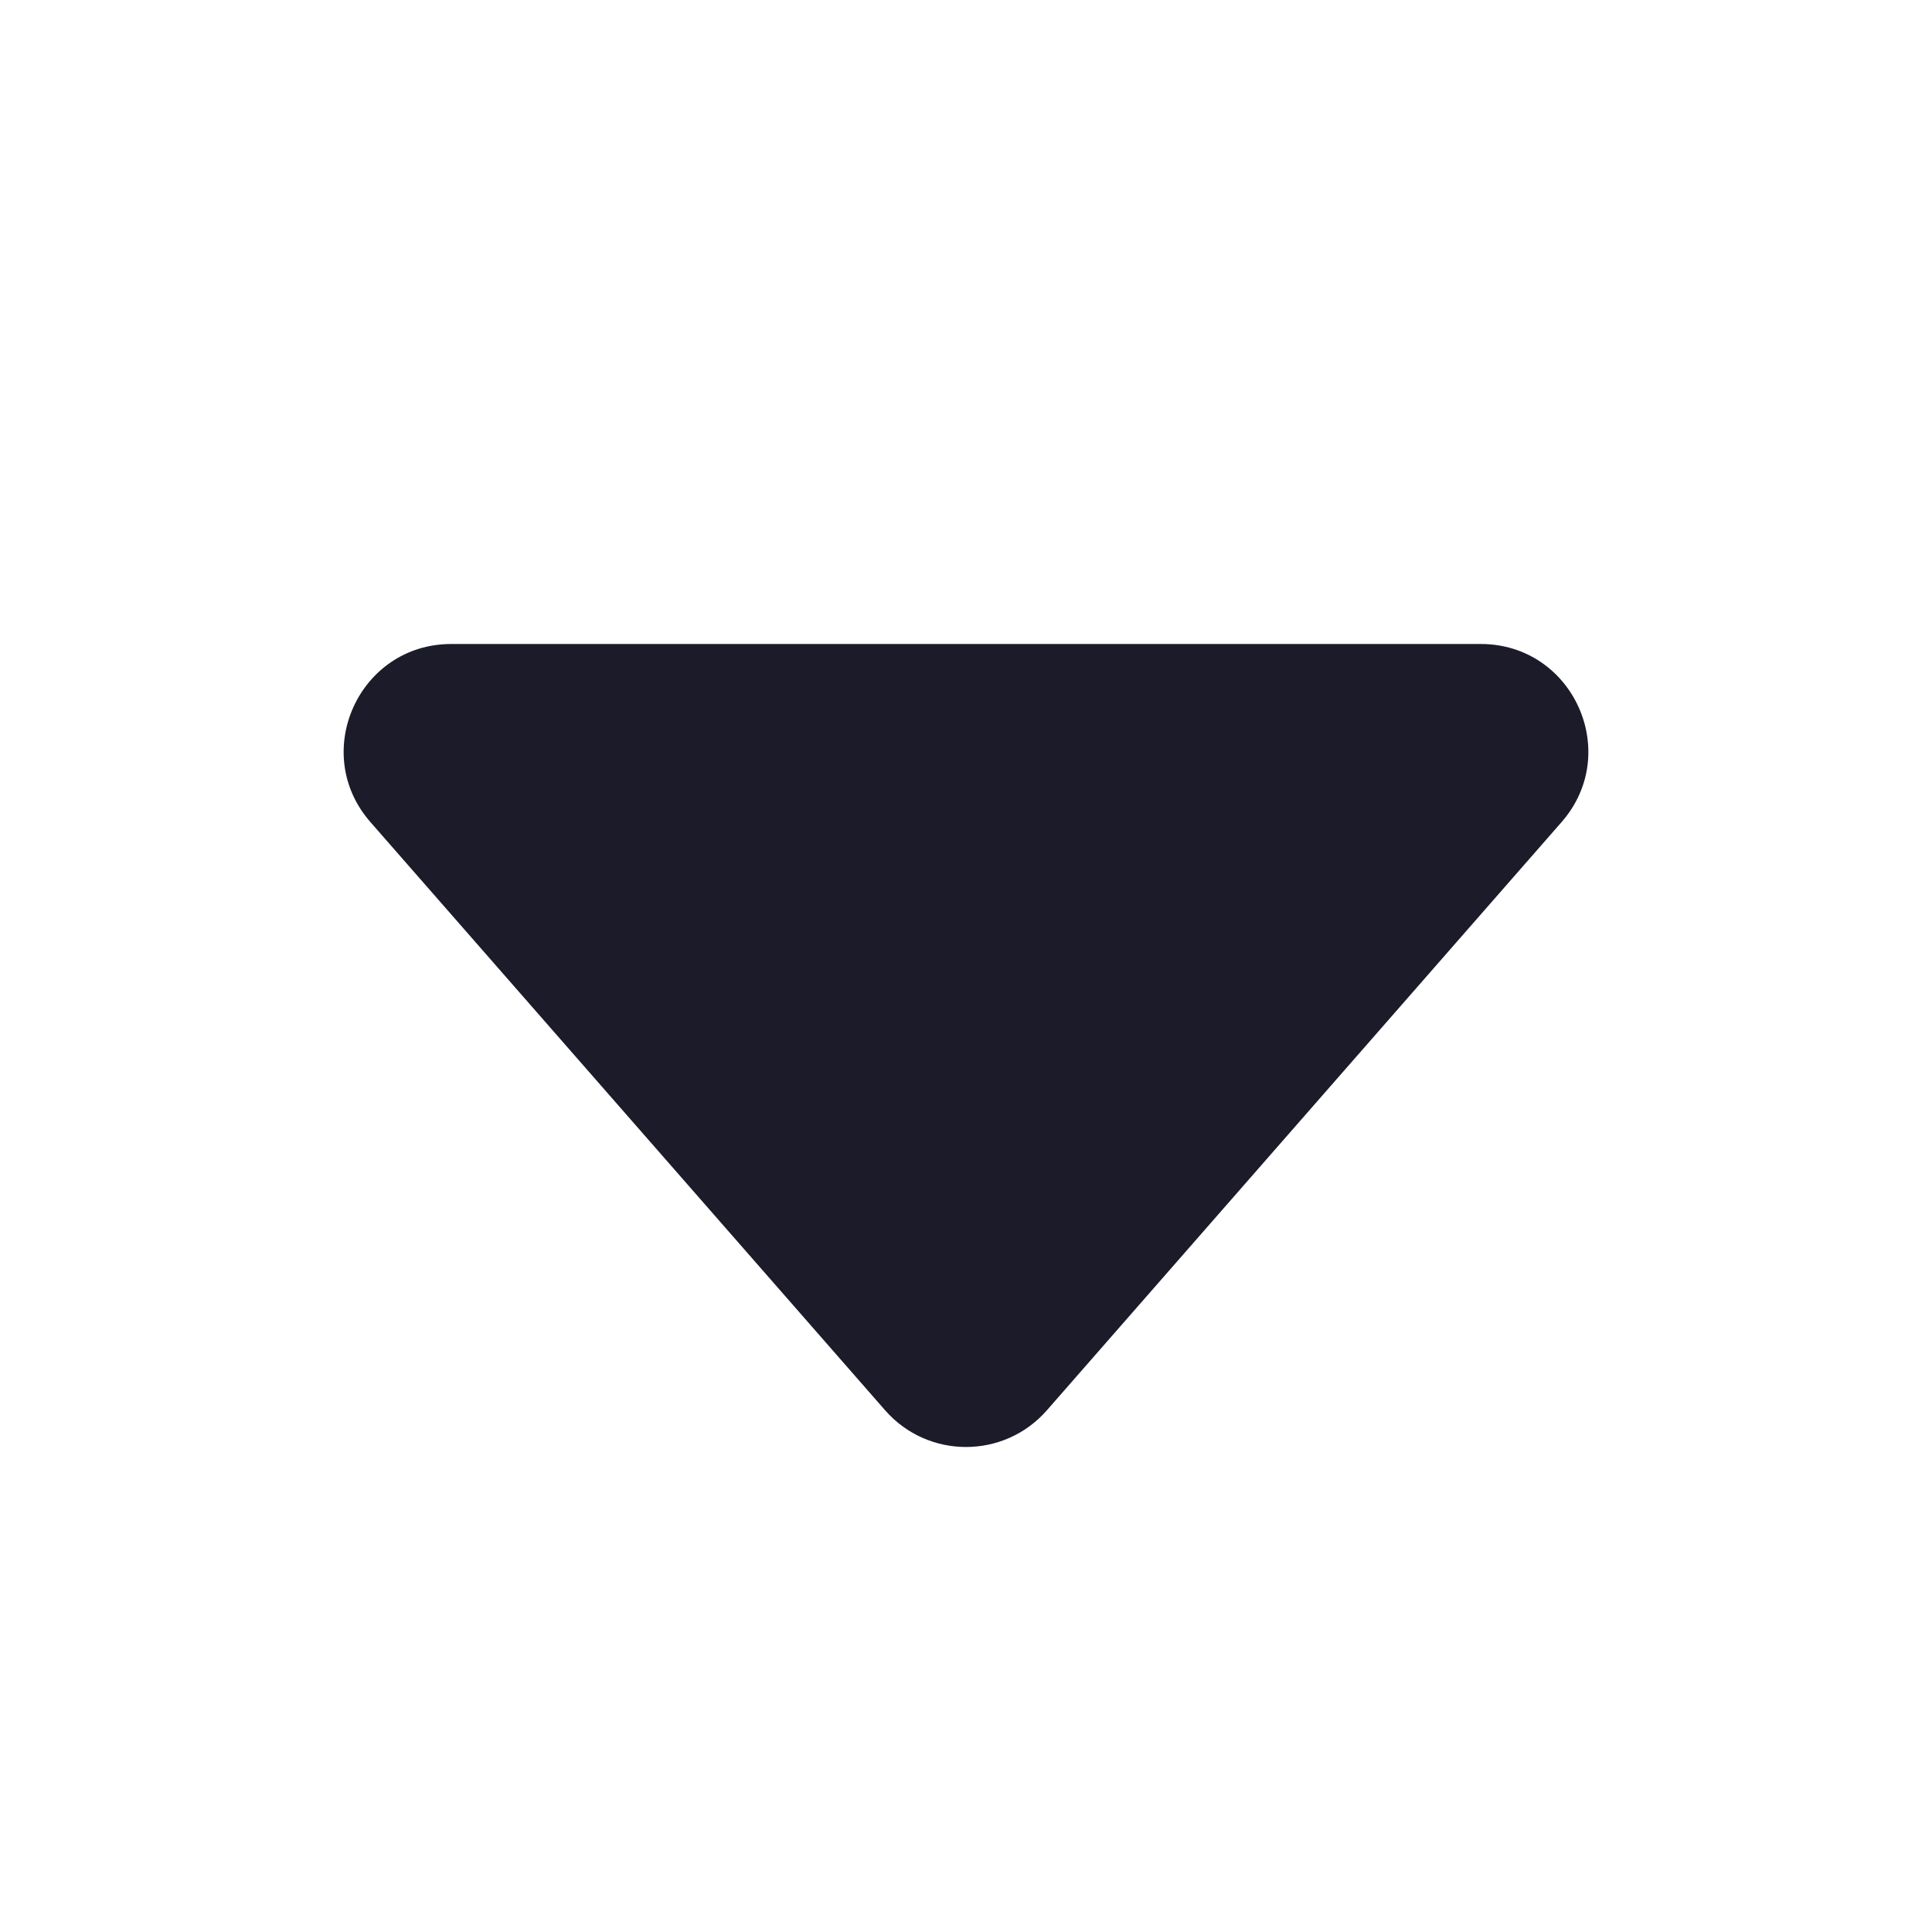 <svg width="18" height="18" viewBox="0 0 18 18" fill="none" xmlns="http://www.w3.org/2000/svg">
<path fill-rule="evenodd" clip-rule="evenodd" d="M4.204 6C3.345 6 2.885 7.012 3.451 7.659L8.247 13.14C8.646 13.595 9.354 13.595 9.753 13.14L14.549 7.659C15.115 7.012 14.655 6 13.796 6H4.204Z" fill="#1B1B29"/>
</svg>
